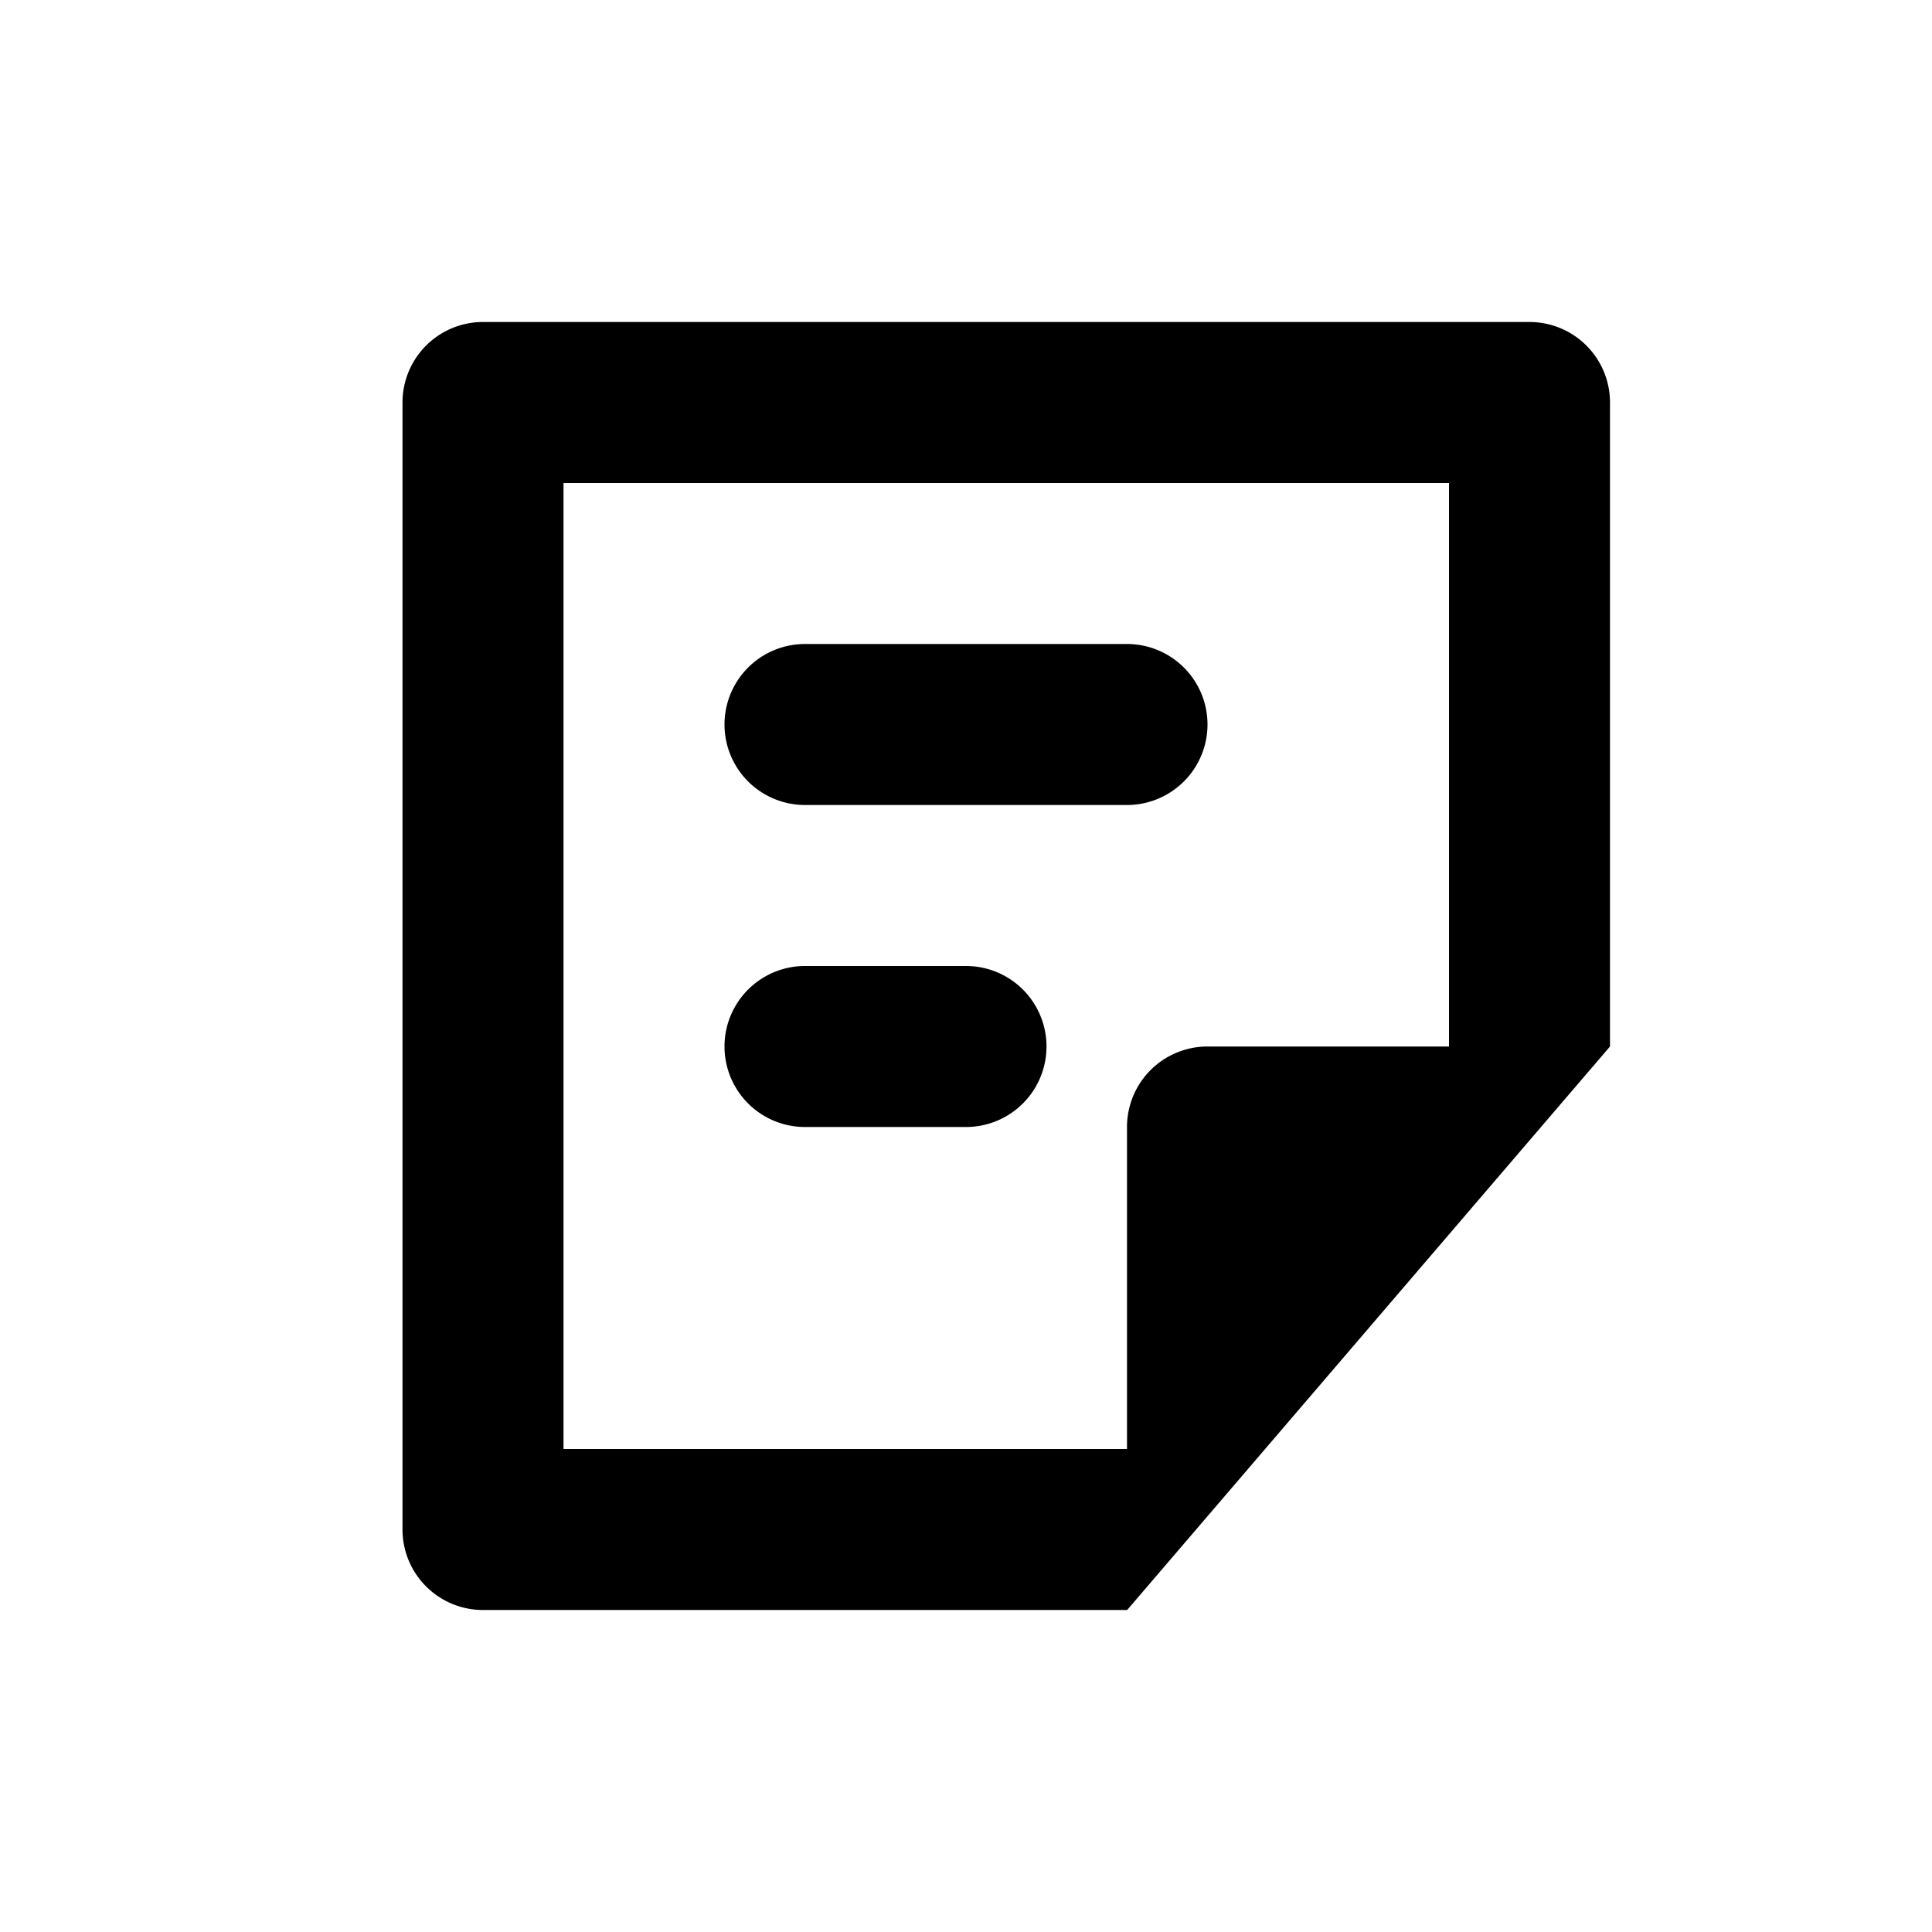 <svg xmlns="http://www.w3.org/2000/svg" viewBox="0 0 24 24">
    <path transform="translate(5 4)" id="a" d="M13 9h-3a1 1 0 0 0-1 1v4H2V2h11v7zm1-9H1a1 1 0 0 0-1 1v14a1 1 0 0 0 1 1h8.002L15 9V1a1 1 0 0 0-1-1zM5 4h4a1 1 0 0 1 0 2H5a1 1 0 0 1 0-2zm0 4h2a1 1 0 0 1 0 2H5a1 1 0 0 1 0-2z"/>
</svg>
